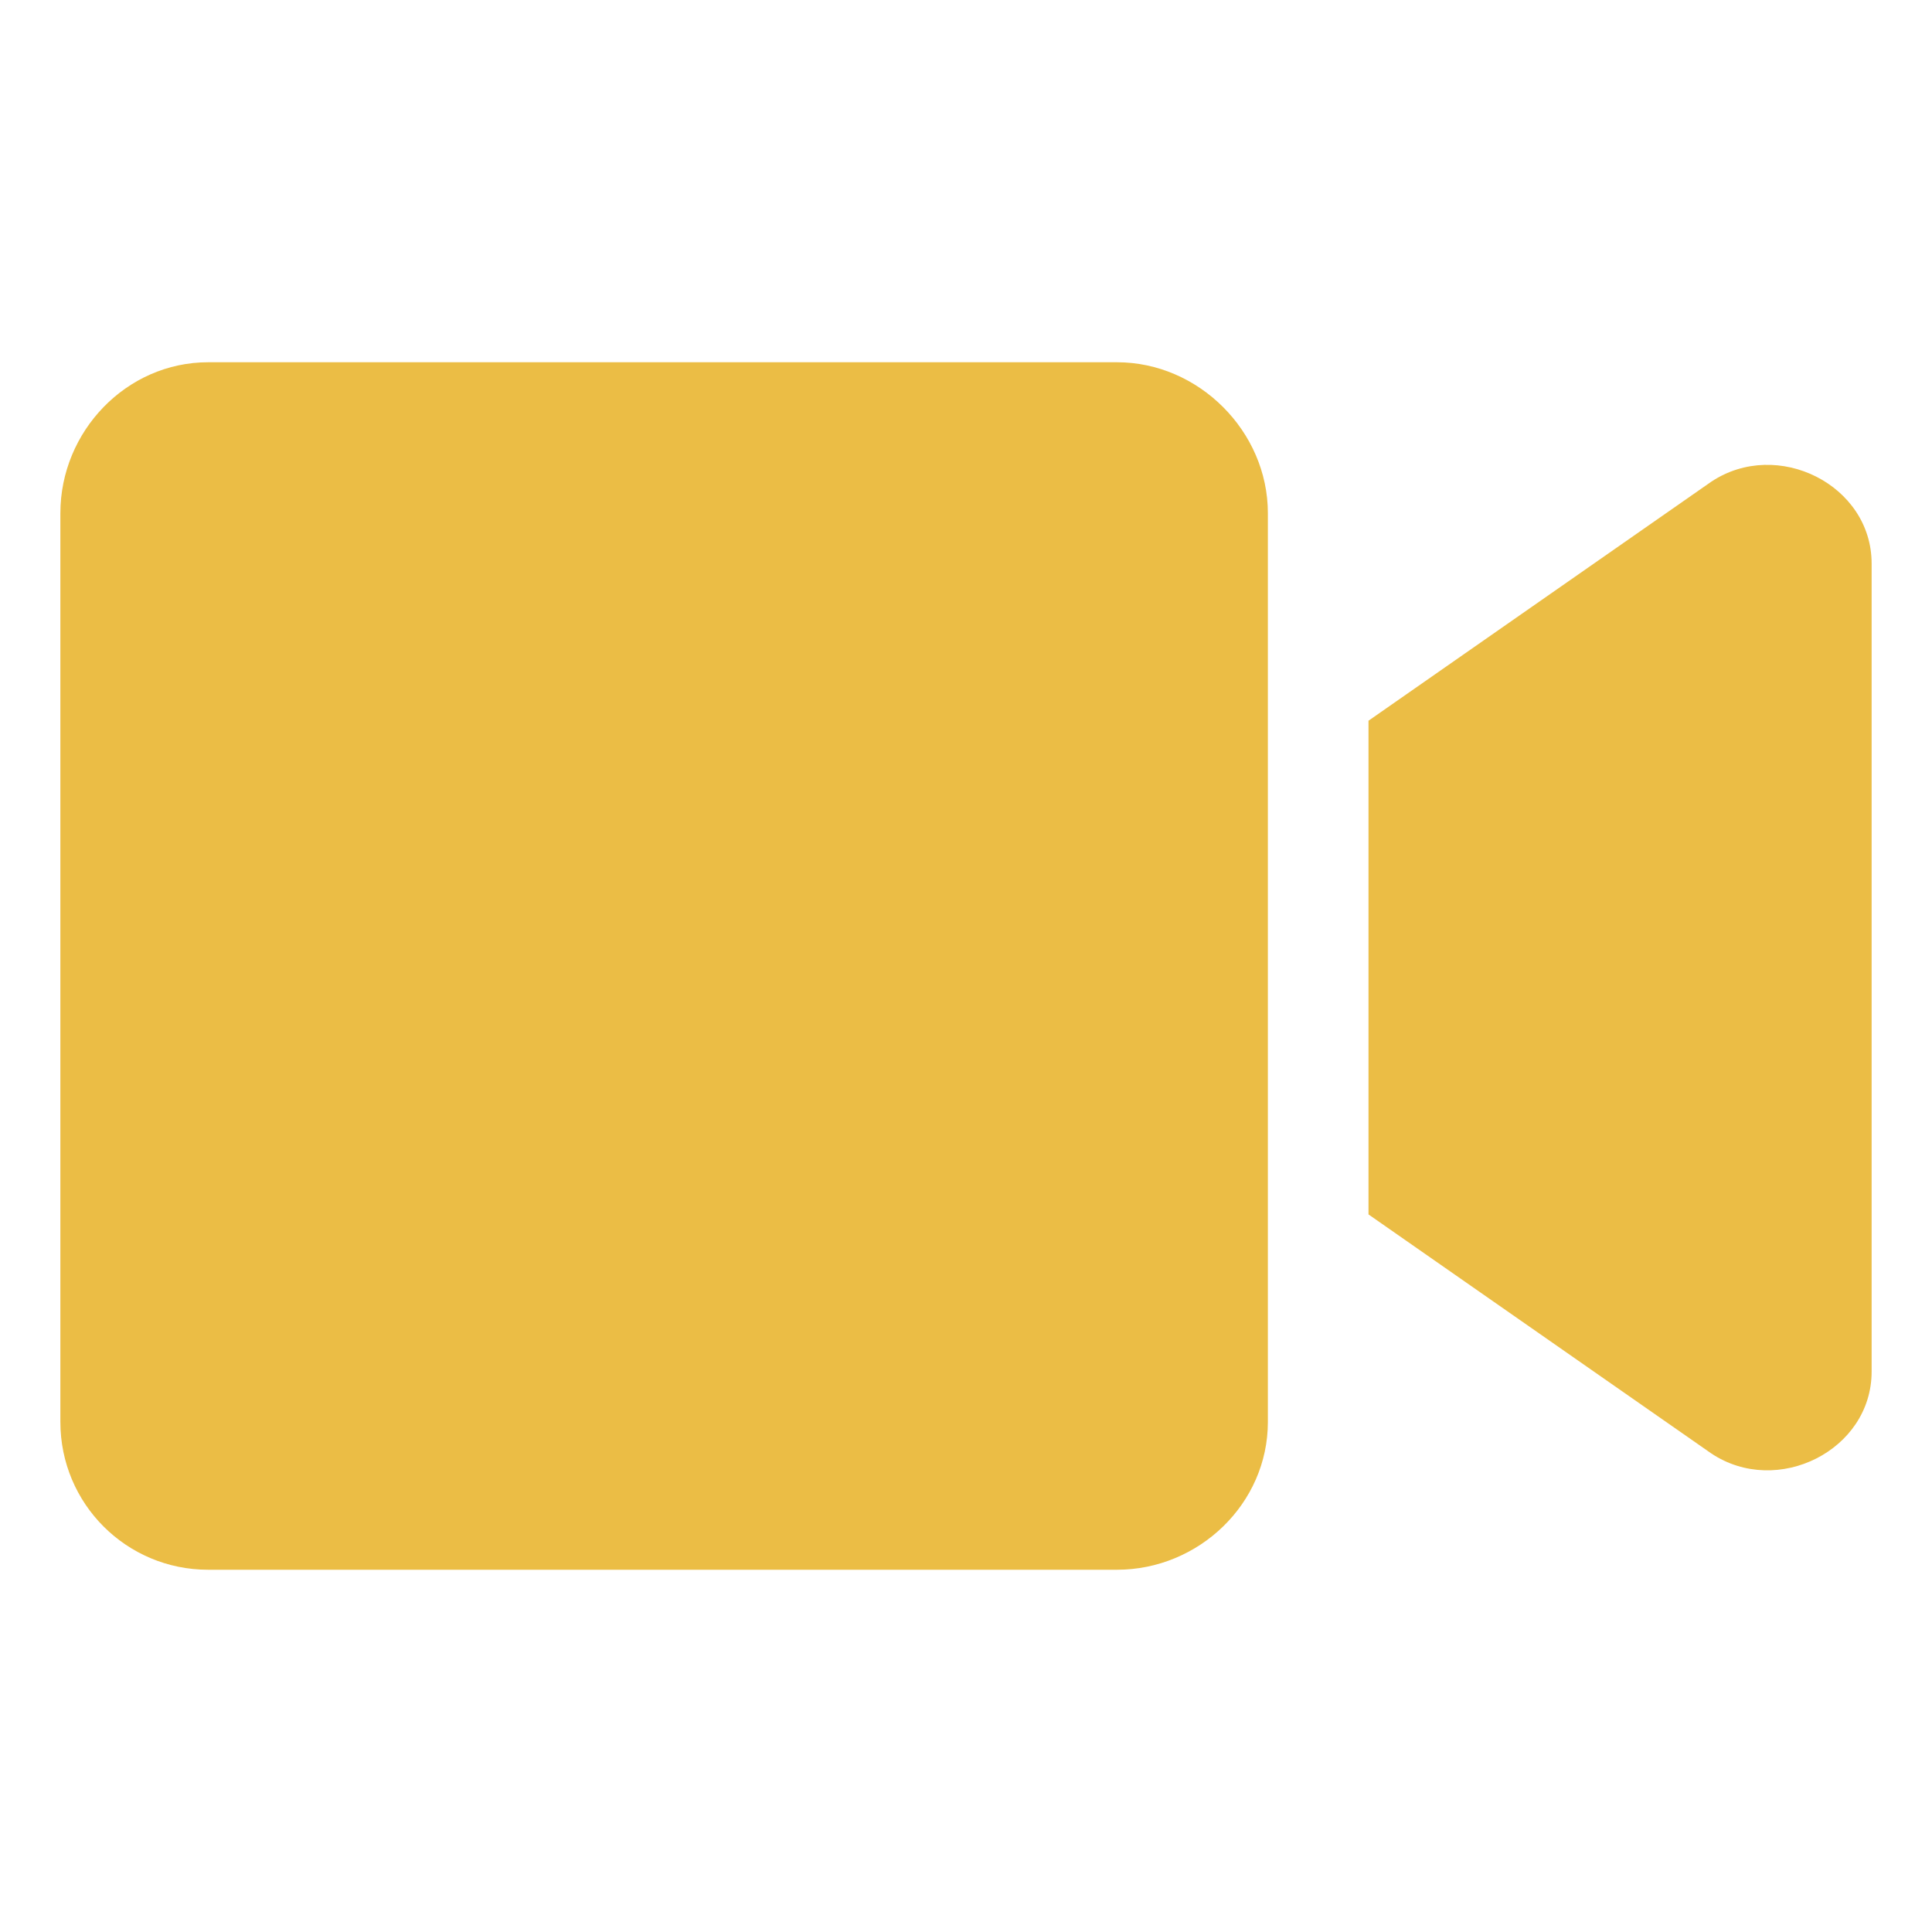 <svg width="24" height="24" viewBox="0 0 24 24" fill="none" xmlns="http://www.w3.org/2000/svg">
<path d="M13.875 4.5H2.586C1.57 4.5 0.75 5.359 0.75 6.375V17.664C0.75 18.68 1.57 19.5 2.586 19.5H13.875C14.891 19.5 15.75 18.68 15.75 17.664V6.375C15.75 5.359 14.891 4.5 13.875 4.5ZM21.258 5.984L17 8.953V15.086L21.258 18.055C22.078 18.602 23.25 18.016 23.25 17.039V7C23.25 6.023 22.078 5.438 21.258 5.984Z" fill="#EBBD45"/>
</svg>
